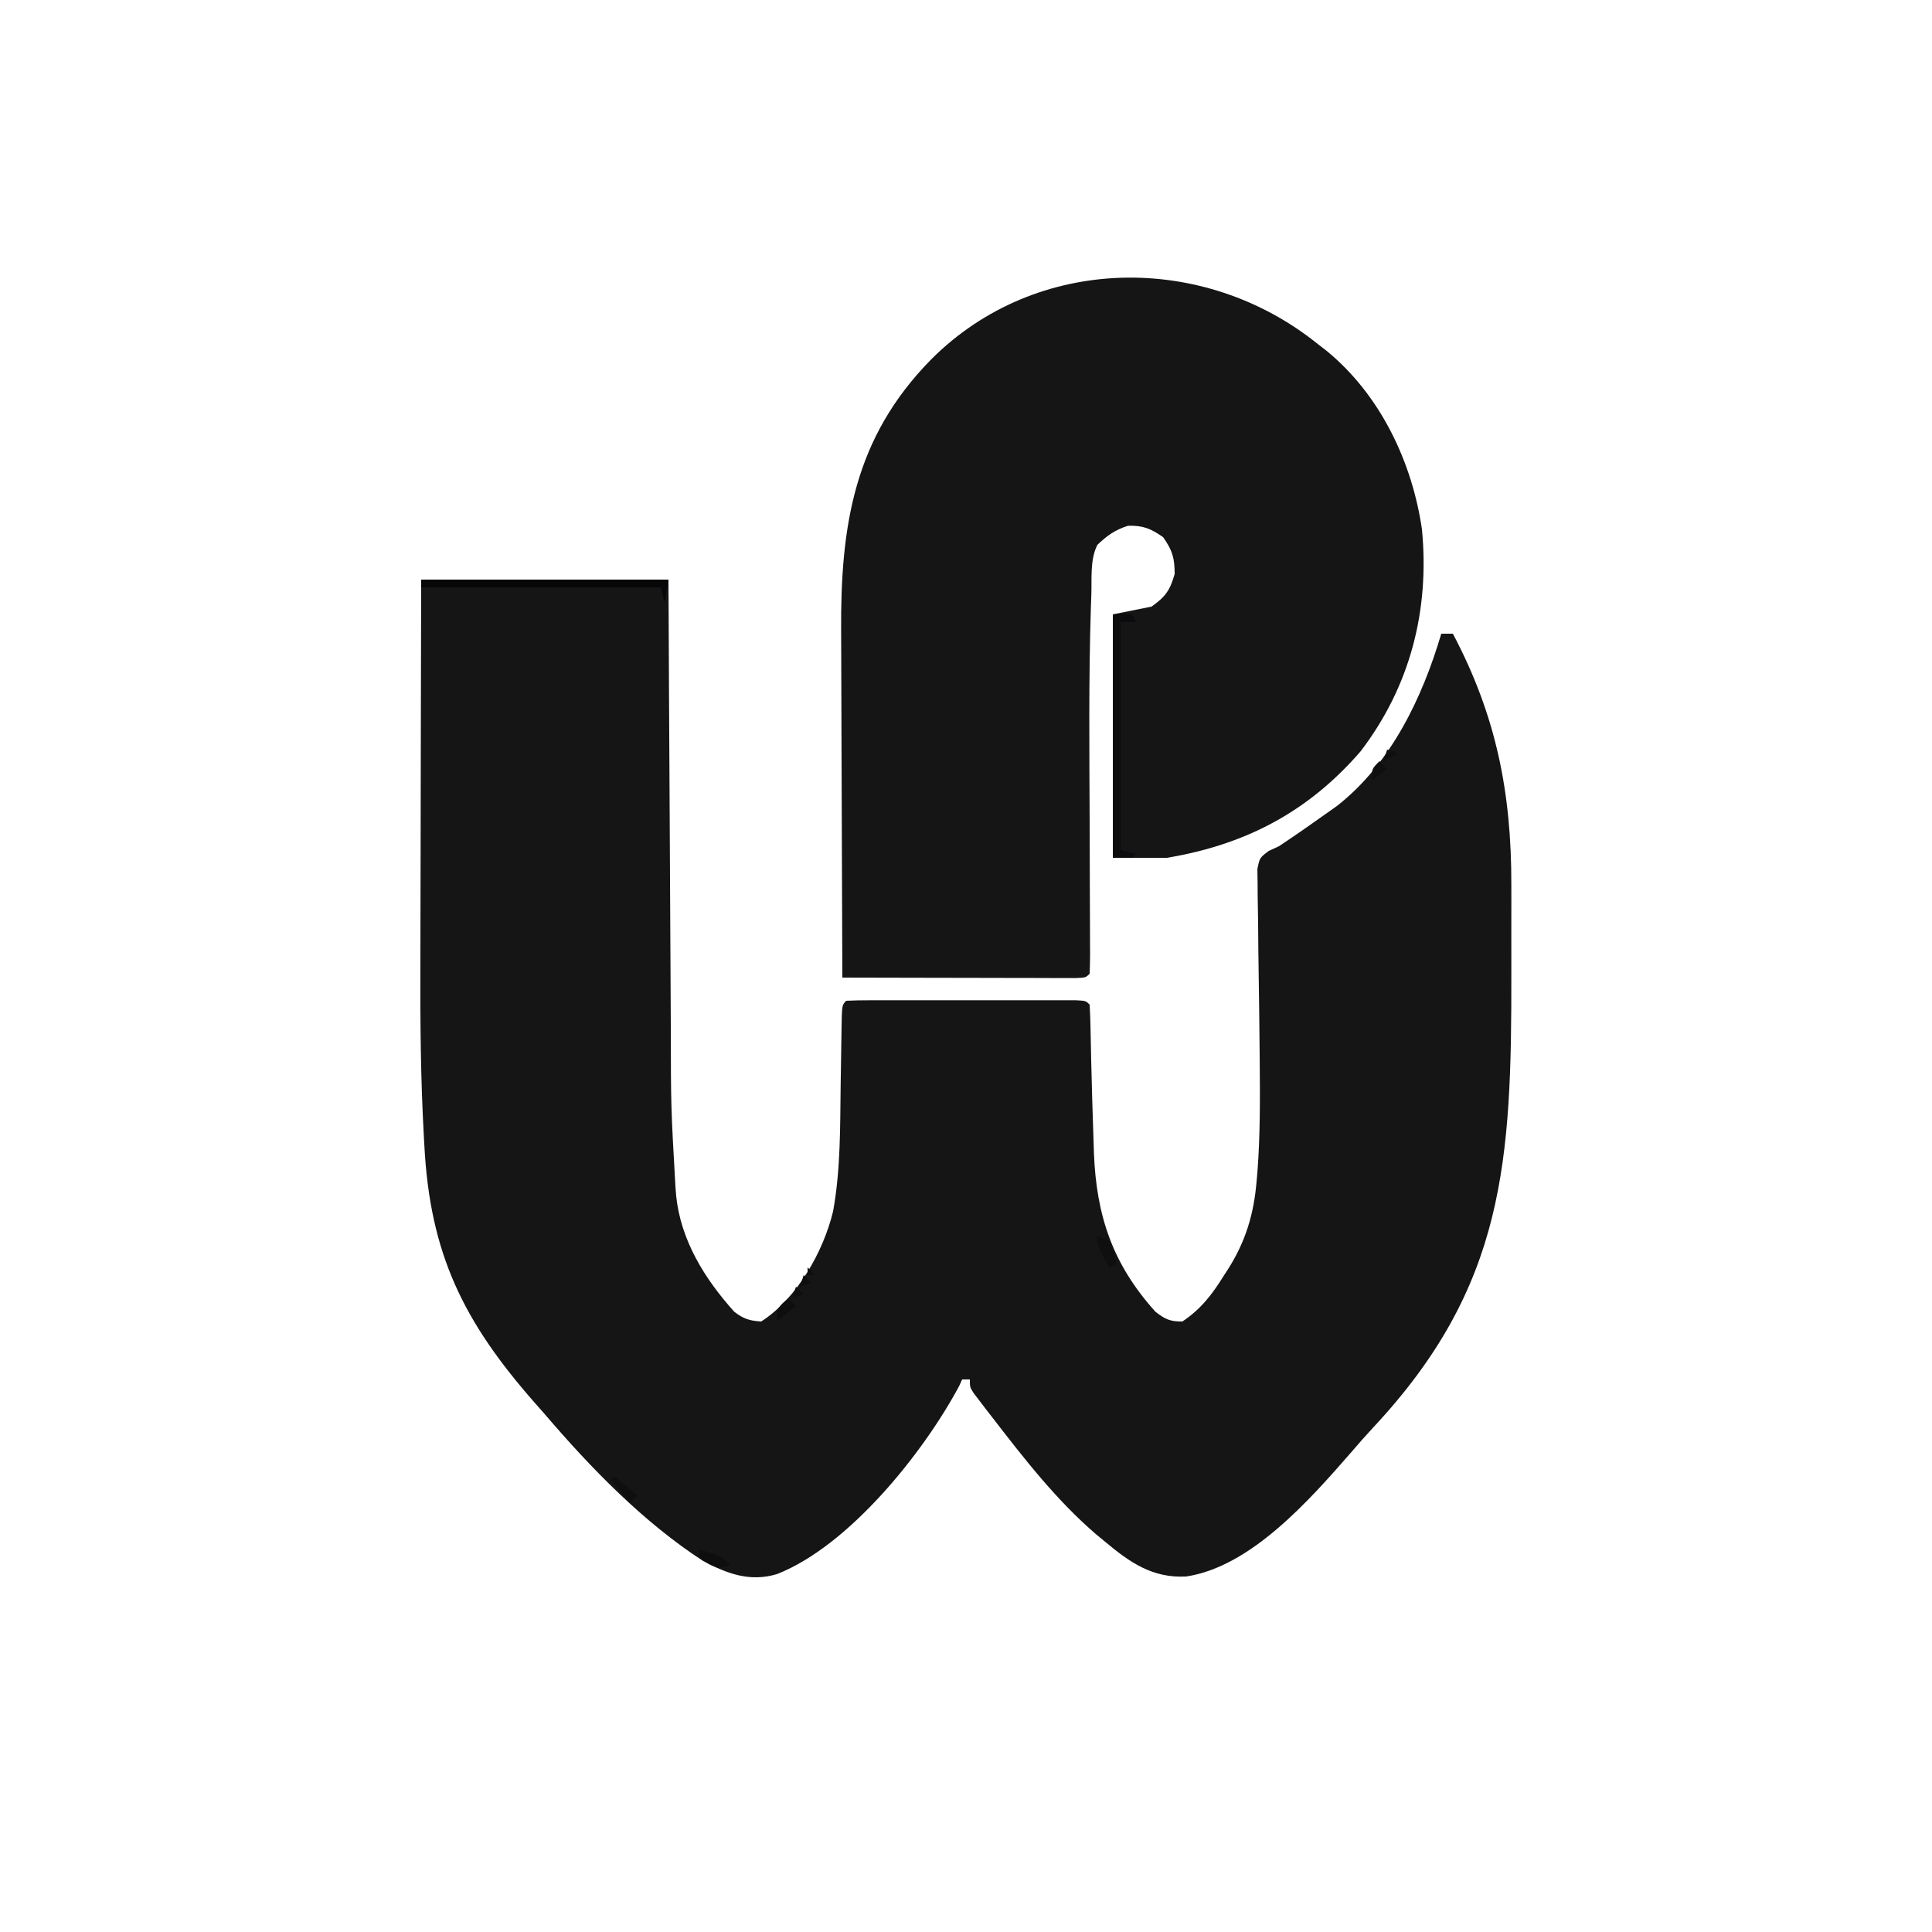 <?xml version="1.0" encoding="UTF-8"?>
<svg version="1.1" xmlns="http://www.w3.org/2000/svg" width="500" height="500">
<path d="M0 0 C21.12 0 42.24 0 64 0 C64.049 10.224 64.098 20.447 64.148 30.98 C64.184 37.493 64.22 44.005 64.258 50.518 C64.318 60.833 64.376 71.149 64.422 81.465 C64.455 88.982 64.495 96.498 64.543 104.014 C64.568 107.985 64.59 111.956 64.603 115.926 C64.636 136.515 64.636 136.515 65.799 157.064 C65.863 157.863 65.926 158.662 65.991 159.486 C67.178 171.013 73.406 181.023 81.043 189.496 C83.419 191.322 85.016 191.825 88 192 C97.204 186.096 104.095 173.969 106.61 163.448 C108.565 152.65 108.417 141.689 108.562 130.75 C108.606 127.78 108.653 124.811 108.705 121.841 C108.737 120.006 108.764 118.171 108.786 116.336 C108.888 110.112 108.888 110.112 110 109 C111.928 108.901 113.859 108.872 115.789 108.871 C117.027 108.867 118.265 108.864 119.541 108.861 C120.902 108.863 122.264 108.865 123.625 108.867 C125.011 108.867 126.397 108.866 127.784 108.864 C130.692 108.863 133.601 108.865 136.51 108.87 C140.246 108.875 143.982 108.872 147.718 108.866 C150.582 108.862 153.445 108.864 156.309 108.866 C157.687 108.867 159.065 108.866 160.443 108.864 C162.365 108.861 164.288 108.866 166.211 108.871 C167.855 108.872 167.855 108.872 169.533 108.873 C172 109 172 109 173 110 C173.136 112.346 173.211 114.667 173.246 117.016 C173.277 118.5 173.308 119.984 173.34 121.468 C173.355 122.249 173.371 123.03 173.387 123.835 C173.535 130.891 173.769 137.946 174 145 C174.036 146.141 174.073 147.281 174.11 148.457 C174.745 164.721 179.004 177.249 190.043 189.496 C192.533 191.41 193.835 192.042 197 192 C201.782 188.814 204.691 185.023 207.688 180.188 C208.065 179.609 208.442 179.031 208.83 178.436 C213.381 171.247 215.491 164.2 216.199 155.793 C216.28 154.865 216.361 153.938 216.445 152.982 C217.13 143.797 217.097 134.63 217.02 125.426 C217.013 124.653 217.007 123.88 217 123.084 C216.937 115.84 216.851 108.596 216.733 101.352 C216.668 97.346 216.628 93.34 216.603 89.333 C216.589 87.82 216.566 86.307 216.532 84.794 C216.487 82.698 216.472 80.605 216.464 78.509 C216.447 77.321 216.43 76.132 216.412 74.908 C217 72 217 72 219.341 70.221 C220.218 69.818 221.096 69.415 222 69 C226.393 66.081 230.708 63.064 235 60 C235.665 59.528 236.33 59.056 237.016 58.57 C250.966 47.667 259.122 30.542 264 14 C264.99 14 265.98 14 267 14 C278.215 35.204 282.172 55.094 282.133 79.012 C282.133 80.351 282.134 81.69 282.136 83.029 C282.137 85.829 282.135 88.628 282.13 91.428 C282.125 94.938 282.128 98.449 282.134 101.959 C282.202 150.506 280.567 182.842 246.41 219.406 C244.404 221.565 242.471 223.756 240.562 226 C229.937 238.165 214.707 255.528 197.938 258 C189.272 258.442 183.424 254.381 177 249 C176.239 248.374 175.479 247.747 174.695 247.102 C164.361 238.22 156.049 227.494 147.75 216.75 C147.177 216.011 146.603 215.271 146.012 214.51 C145.488 213.821 144.963 213.132 144.422 212.422 C143.719 211.503 143.719 211.503 143.003 210.565 C142 209 142 209 142 207 C141.34 207 140.68 207 140 207 C139.754 207.545 139.508 208.091 139.254 208.652 C129.993 225.992 110.703 250.081 92.078 257.375 C85.08 259.48 79.21 257.283 73 254 C57.53 243.976 43.914 229.939 32 216 C31.084 214.959 30.167 213.919 29.25 212.879 C10.97 192.046 2.28 174.513 0.825 146.465 C0.785 145.763 0.746 145.06 0.705 144.337 C-0.13 129.427 -0.267 114.538 -0.203 99.605 C-0.19 96.078 -0.189 92.551 -0.187 89.023 C-0.181 82.405 -0.164 75.787 -0.144 69.169 C-0.117 60.183 -0.107 51.196 -0.095 42.21 C-0.076 28.14 -0.037 14.07 0 0 Z " fill="#161515" transform="translate(109,150)"/>
<path d="M0 0 C0.782 0.606 1.565 1.212 2.371 1.836 C16.193 13.19 24.456 30.481 27 48 C29.011 68.935 23.966 88.62 11.125 105.438 C-2.44 121.132 -18.714 129.619 -39 133 C-43.62 133 -48.24 133 -53 133 C-53 112.21 -53 91.42 -53 70 C-48.05 69.01 -48.05 69.01 -43 68 C-39.347 65.391 -38.251 63.863 -37 59.562 C-37 55.382 -37.596 53.412 -40 50 C-43.233 47.773 -45.132 46.982 -49.062 47.062 C-52.443 48.141 -54.429 49.576 -57 52 C-58.944 55.889 -58.411 60.679 -58.562 64.961 C-58.605 66.139 -58.647 67.317 -58.691 68.53 C-59.269 86.888 -59.068 105.261 -59 123.625 C-58.976 130.176 -58.956 136.727 -58.944 143.278 C-58.938 145.877 -58.925 148.477 -58.912 151.077 C-58.909 152.647 -58.905 154.217 -58.902 155.788 C-58.897 156.508 -58.892 157.229 -58.887 157.972 C-58.887 159.648 -58.938 161.325 -59 163 C-60 164 -60 164 -62.512 164.12 C-63.629 164.118 -64.746 164.116 -65.897 164.114 C-67.158 164.113 -68.419 164.113 -69.719 164.113 C-71.105 164.108 -72.492 164.103 -73.879 164.098 C-75.29 164.096 -76.701 164.094 -78.112 164.093 C-81.832 164.09 -85.553 164.08 -89.273 164.069 C-93.067 164.058 -96.861 164.054 -100.654 164.049 C-108.103 164.038 -115.551 164.021 -123 164 C-123.07 149.673 -123.123 135.347 -123.155 121.02 C-123.171 114.366 -123.192 107.712 -123.226 101.059 C-123.259 94.627 -123.277 88.195 -123.285 81.762 C-123.29 79.319 -123.301 76.877 -123.317 74.434 C-123.493 47.057 -119.994 24.294 -100 4 C-72.752 -23.297 -29.402 -23.681 0 0 Z " fill="#161515" transform="translate(341,89)"/>
<path d="M0 0 C1.65 0 3.3 0 5 0 C5.33 0.66 5.66 1.32 6 2 C4.68 2 3.36 2 2 2 C2 21.47 2 40.94 2 61 C3.32 61.33 4.64 61.66 6 62 C5.505 62.495 5.505 62.495 5 63 C3.35 63 1.7 63 0 63 C0 42.21 0 21.42 0 0 Z " fill="#0C0B0D" transform="translate(288,159)"/>
<path d="M0 0 C21.12 0 42.24 0 64 0 C63.67 1.98 63.34 3.96 63 6 C62.505 4.02 62.505 4.02 62 2 C41.54 2 21.08 2 0 2 C0 1.34 0 0.68 0 0 Z " fill="#070709" transform="translate(109,150)"/>
<path d="M0 0 C0.66 0.66 1.32 1.32 2 2 C1.34 2 0.68 2 0 2 C0 1.34 0 0.68 0 0 Z M-1 2 C-0.34 2.66 0.32 3.32 1 4 C0.01 4.33 -0.98 4.66 -2 5 C-1.67 4.01 -1.34 3.02 -1 2 Z M-3 5 C-2.34 5.66 -1.68 6.32 -1 7 C-1.99 7.33 -2.98 7.66 -4 8 C-3.67 7.01 -3.34 6.02 -3 5 Z M-5 8 C-4.34 8.66 -3.68 9.32 -3 10 C-4.65 11.32 -6.3 12.64 -8 14 C-8 11 -8 11 -6.5 9.312 C-5.758 8.663 -5.758 8.663 -5 8 Z " fill="#0F0E0F" transform="translate(209,328)"/>
<path d="M0 0 C0.99 0.33 1.98 0.66 3 1 C1.02 1.99 1.02 1.99 -1 3 C-0.67 2.01 -0.34 1.02 0 0 Z M-2 3 C-1.34 3.66 -0.68 4.32 0 5 C-1.32 5.99 -2.64 6.98 -4 8 C-4 5 -4 5 -2 3 Z " fill="#100F10" transform="translate(359,194)"/>
<path d="M0 0 C5.75 1.75 5.75 1.75 8 4 C5 5 5 5 2.312 3.688 C1.549 3.131 0.786 2.574 0 2 C0 1.34 0 0.68 0 0 Z " fill="#0F0E0F" transform="translate(181,401)"/>
<path d="M0 0 C1.98 1.65 3.96 3.3 6 5 C5.34 5.66 4.68 6.32 4 7 C2.35 5.02 0.7 3.04 -1 1 C-0.67 0.67 -0.34 0.34 0 0 Z " fill="#0F0F10" transform="translate(159,382)"/>
<path d="M0 0 C0.99 0.33 1.98 0.66 3 1 C4.188 4.062 4.188 4.062 5 7 C4.01 7.495 4.01 7.495 3 8 C0 2.25 0 2.25 0 0 Z " fill="#100F10" transform="translate(284,320)"/>
</svg>
